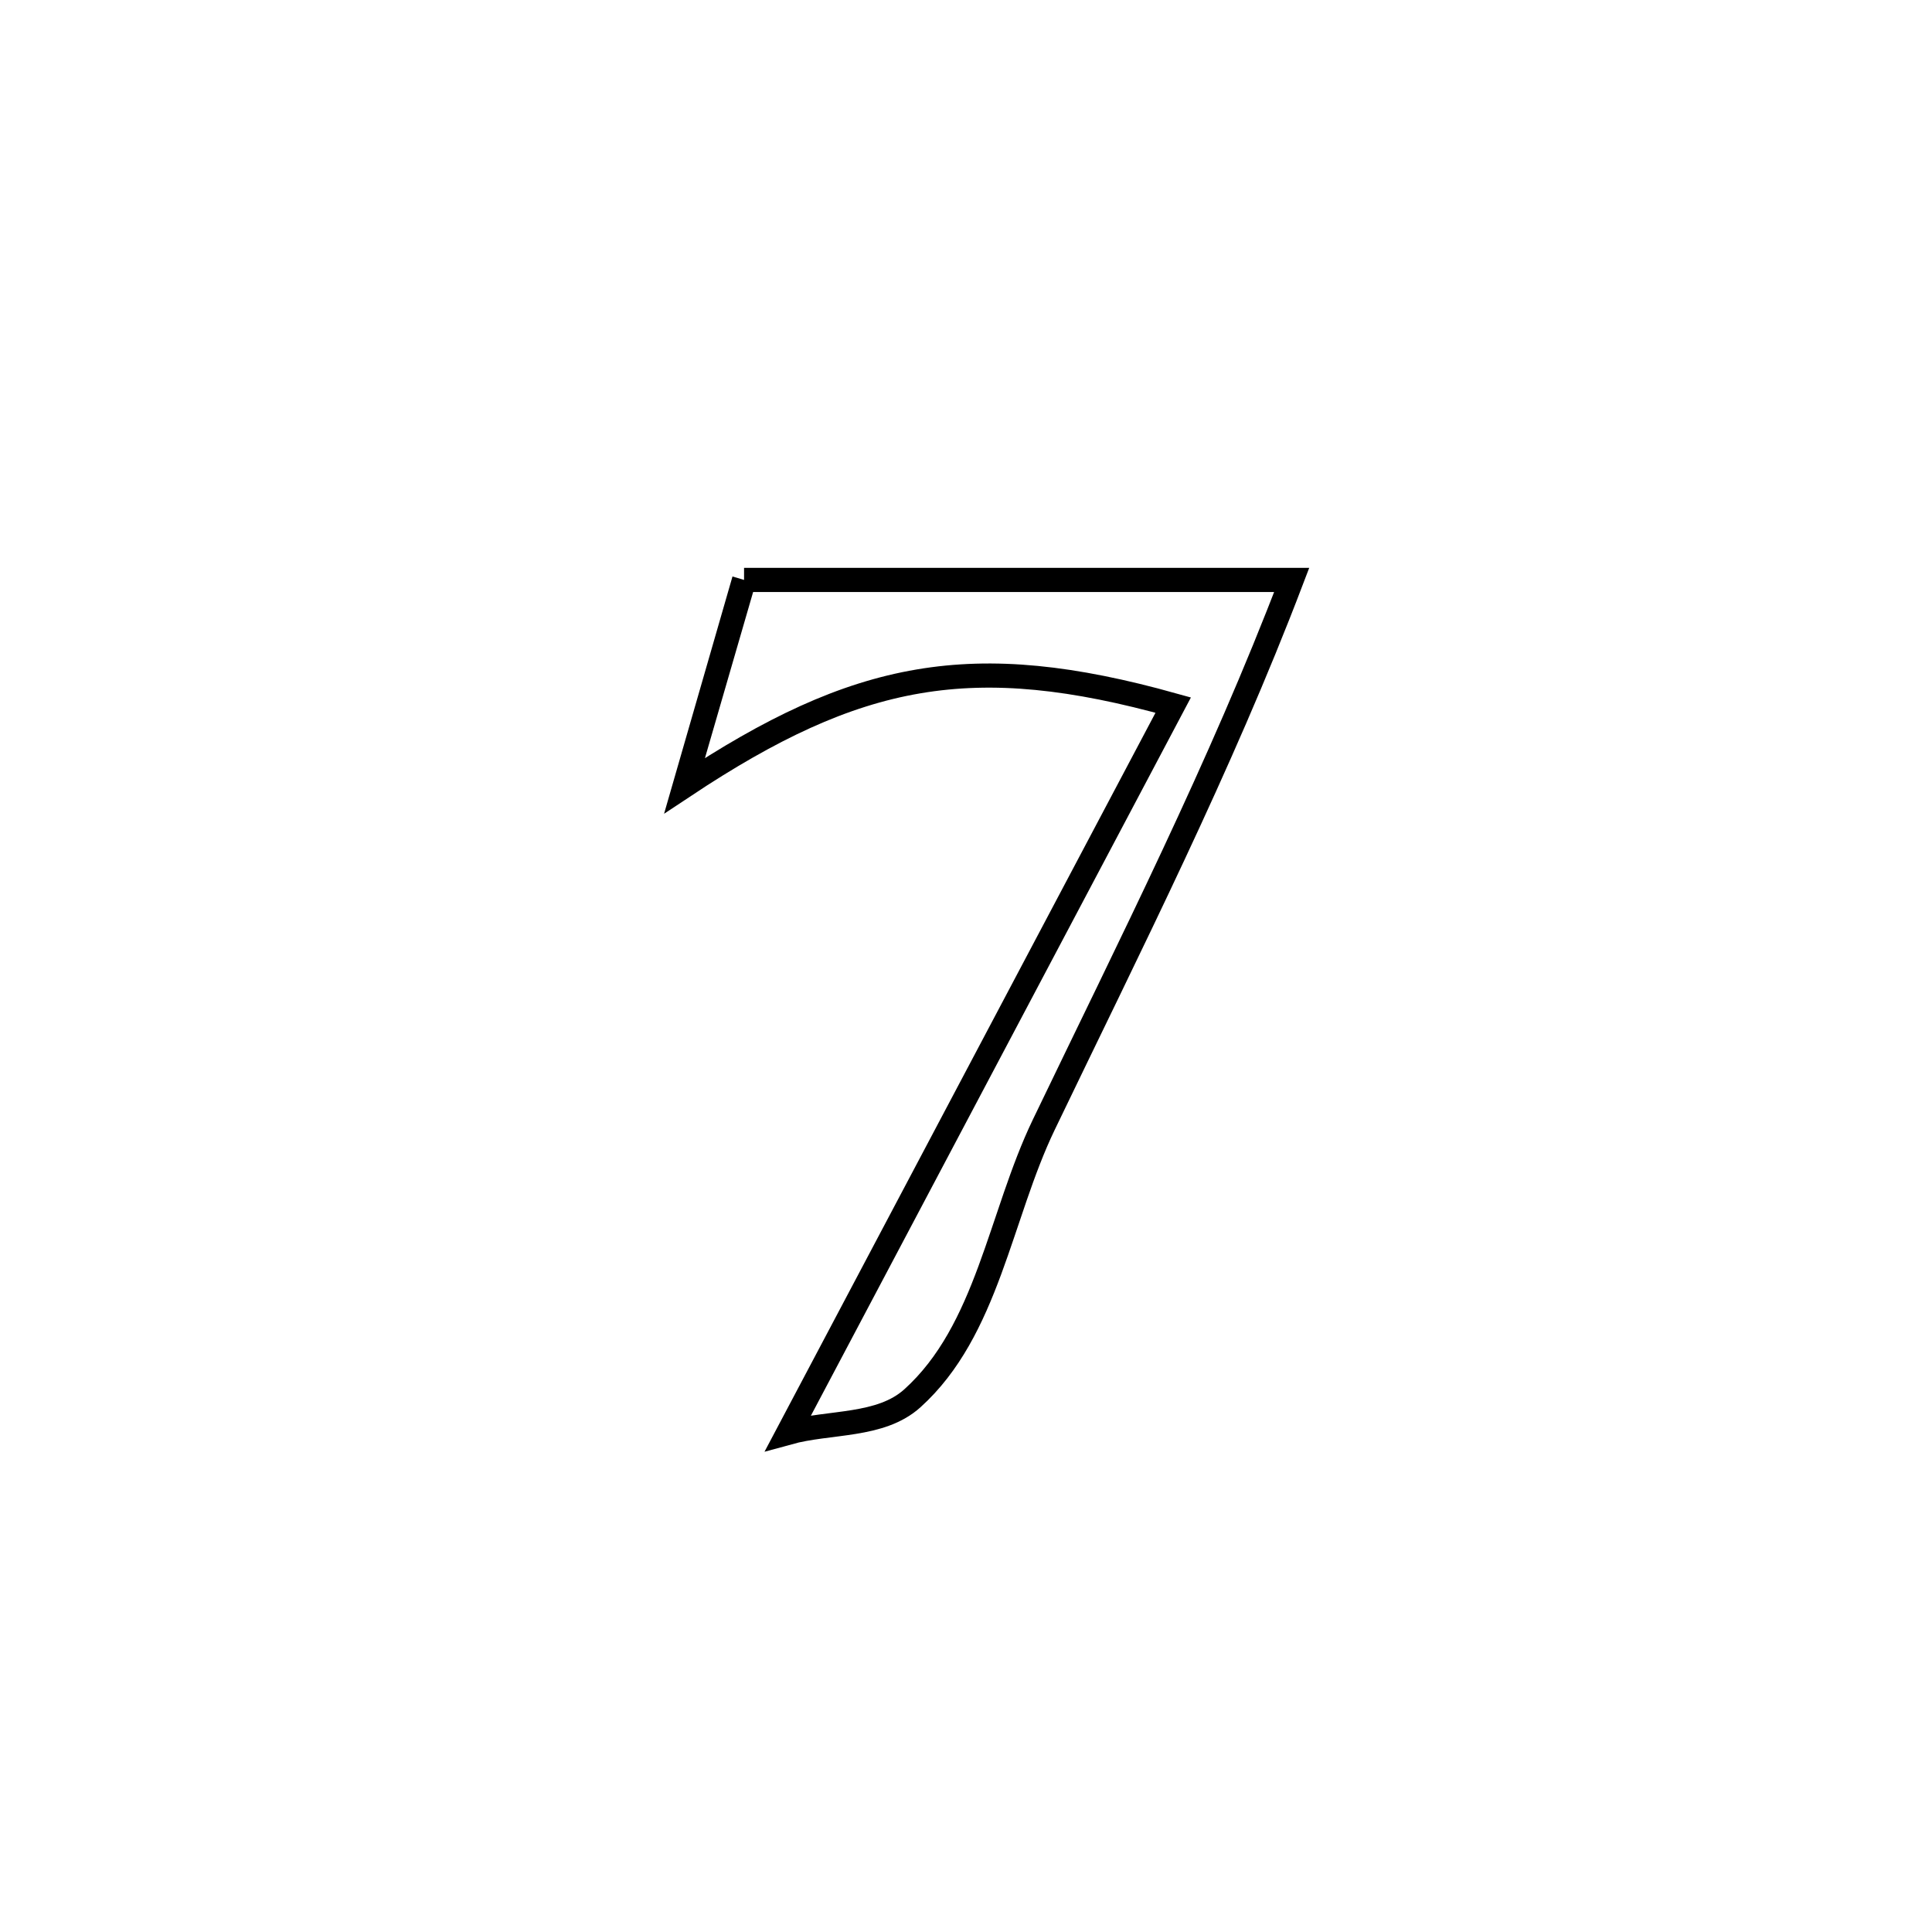 <svg xmlns="http://www.w3.org/2000/svg" viewBox="0.0 0.0 24.0 24.0" height="200px" width="200px"><path fill="none" stroke="black" stroke-width=".3" stroke-opacity="1.0"  filling="0" d="M9.243 7.204 L9.243 7.204 C11.511 7.204 13.779 7.204 16.046 7.204 L16.046 7.204 C15.161 9.527 14.042 11.733 12.966 13.972 C12.421 15.105 12.267 16.529 11.334 17.37 C10.938 17.728 10.306 17.655 9.792 17.797 L9.792 17.797 C10.589 16.291 11.386 14.784 12.183 13.278 C12.98 11.771 13.777 10.265 14.574 8.759 L14.574 8.759 C12.081 8.063 10.651 8.336 8.501 9.762 L8.501 9.762 C8.519 9.697 9.213 7.305 9.243 7.204 L9.243 7.204"></path></svg>